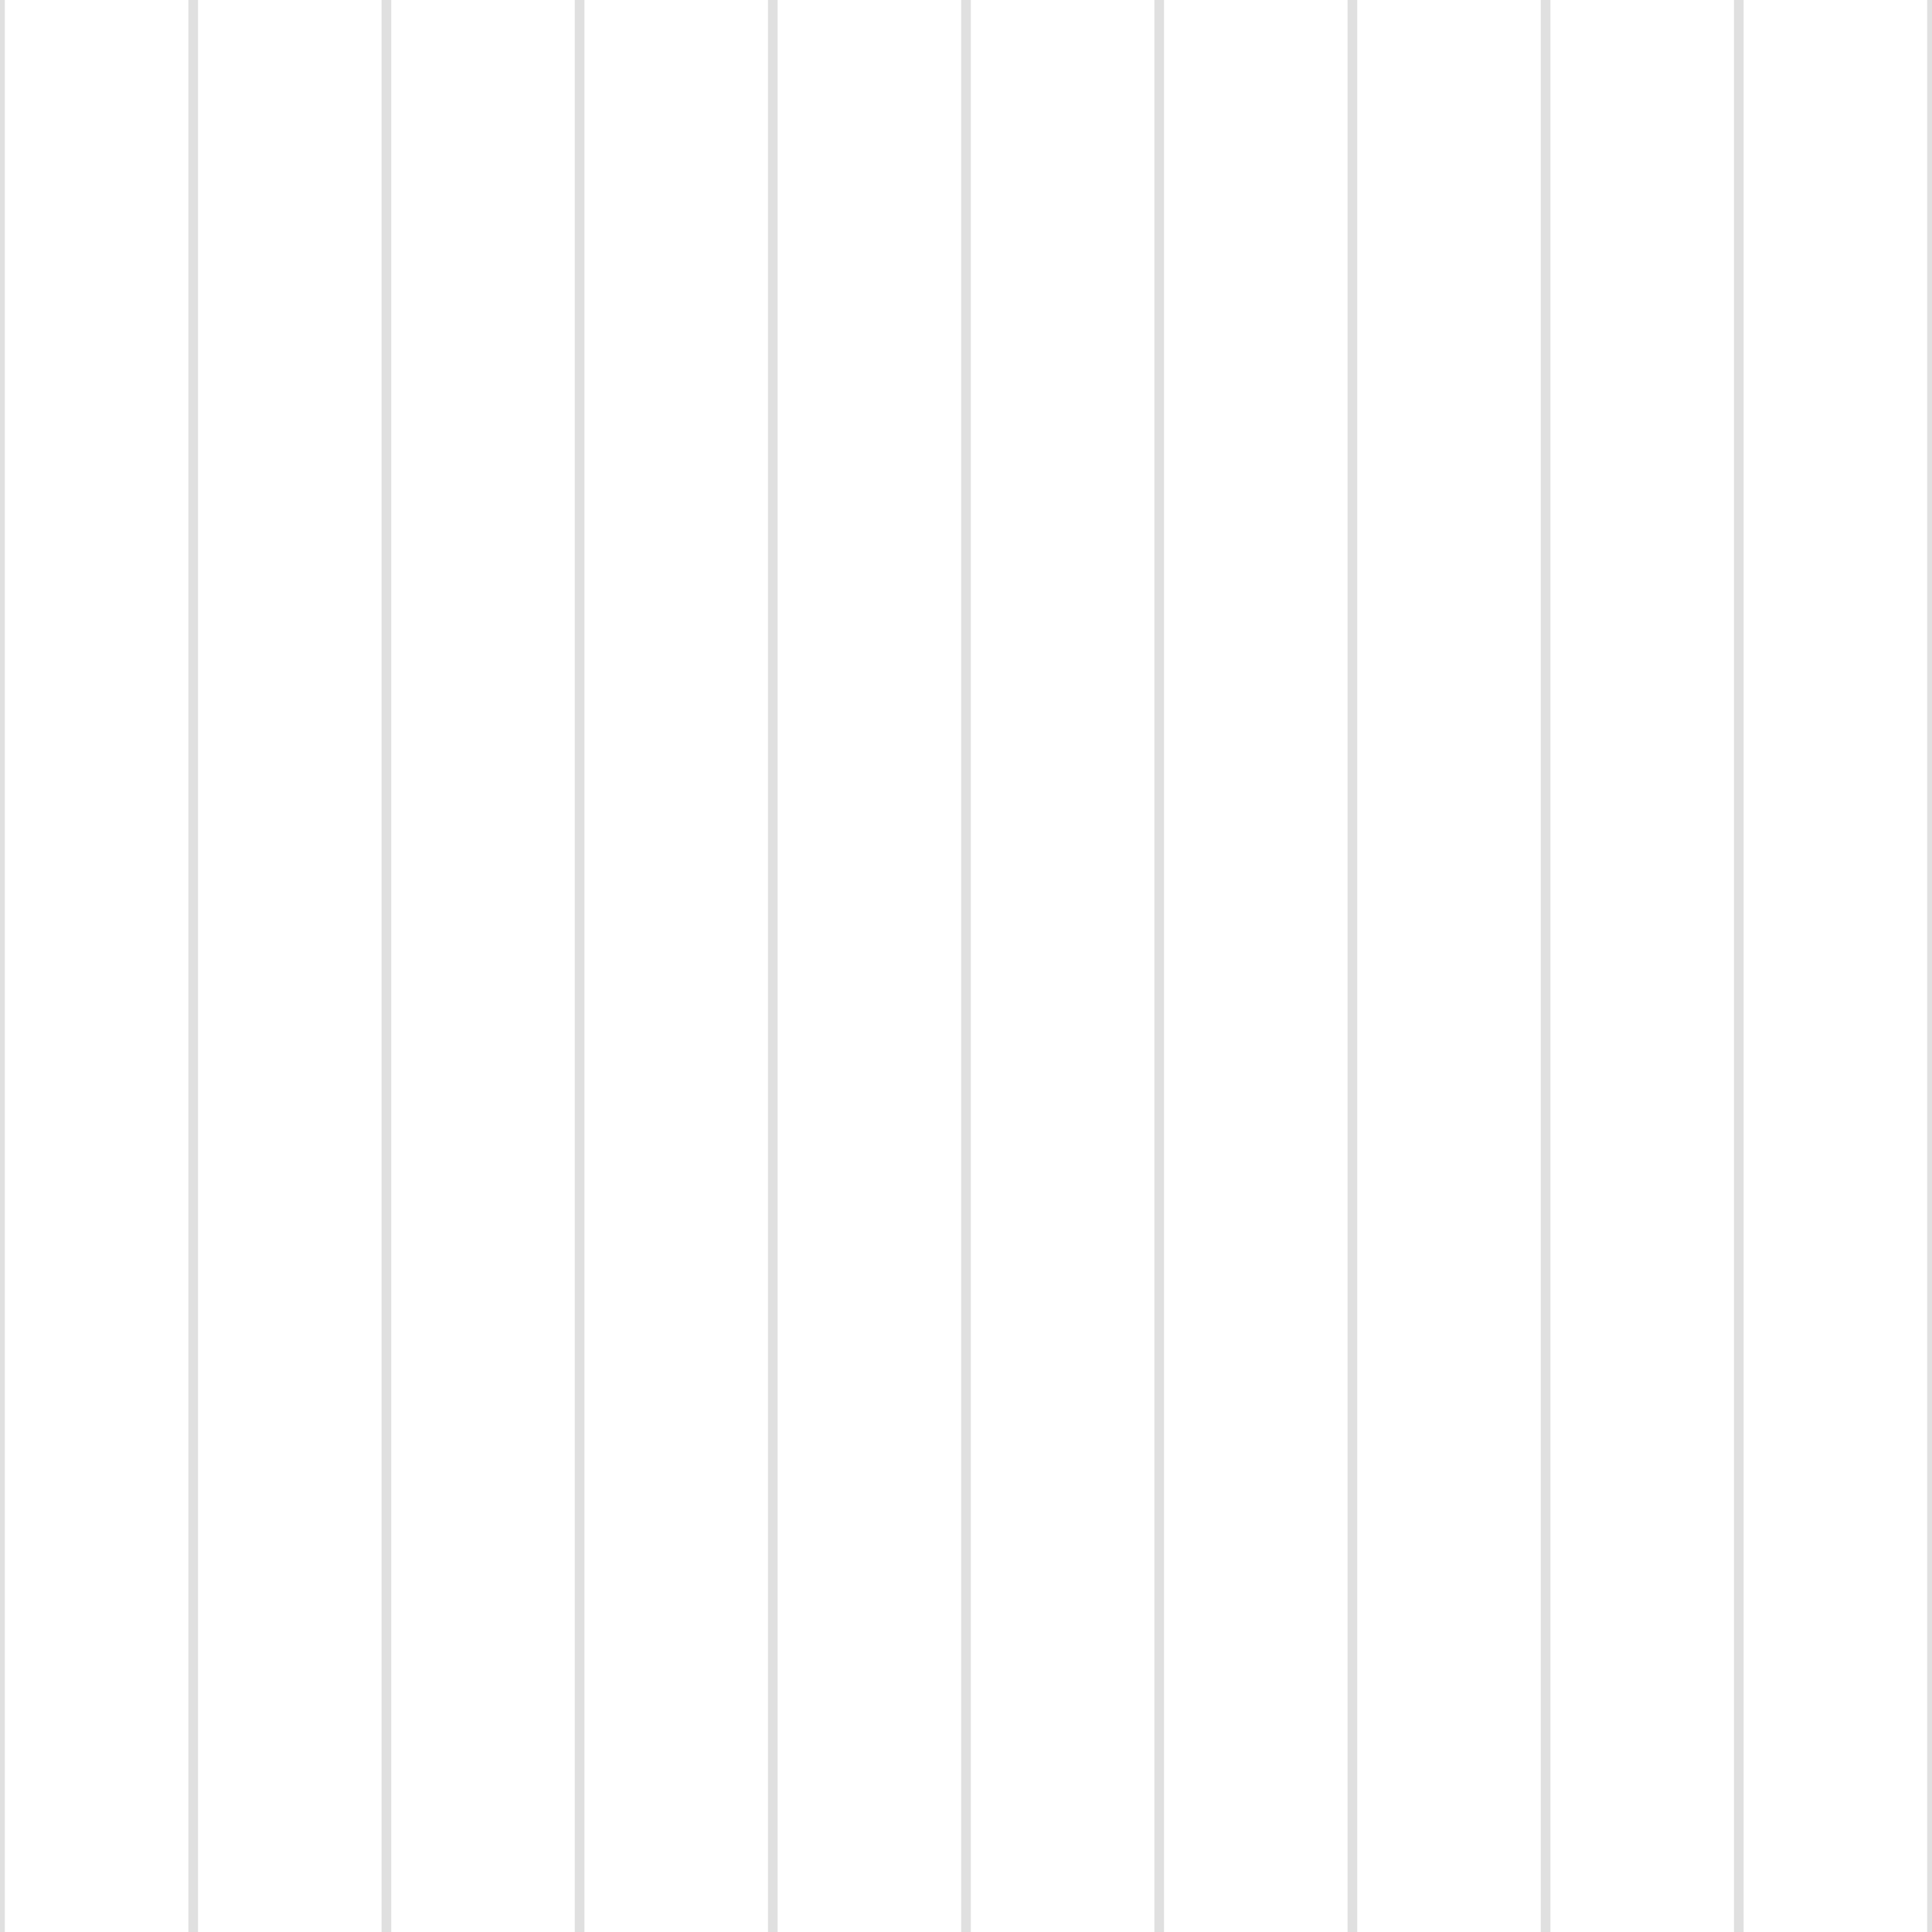 <?xml version='1.0' encoding='UTF-8'?>
<svg xmlns='http://www.w3.org/2000/svg' xmlns:xlink='http://www.w3.org/1999/xlink' style='isolation:isolate' viewBox='0 0 200 200' width='200' height='200'>
<line x1='0' y1='0' x2='0' y2='200' stroke-width='1' stroke='#E0E0E0' />
<line x1='20' y1='0' x2='20' y2='200' stroke-width='1' stroke='#E0E0E0' />
<line x1='40' y1='0' x2='40' y2='200' stroke-width='1' stroke='#E0E0E0' />
<line x1='60' y1='0' x2='60' y2='200' stroke-width='1' stroke='#E0E0E0' />
<line x1='80' y1='0' x2='80' y2='200' stroke-width='1' stroke='#E0E0E0' />
<line x1='100' y1='0' x2='100' y2='200' stroke-width='1' stroke='#E0E0E0' />
<line x1='120' y1='0' x2='120' y2='200' stroke-width='1' stroke='#E0E0E0' />
<line x1='140' y1='0' x2='140' y2='200' stroke-width='1' stroke='#E0E0E0' />
<line x1='160' y1='0' x2='160' y2='200' stroke-width='1' stroke='#E0E0E0' />
<line x1='180' y1='0' x2='180' y2='200' stroke-width='1' stroke='#E0E0E0' />
<line x1='200' y1='0' x2='200' y2='200' stroke-width='1' stroke='#E0E0E0' />
</svg>
